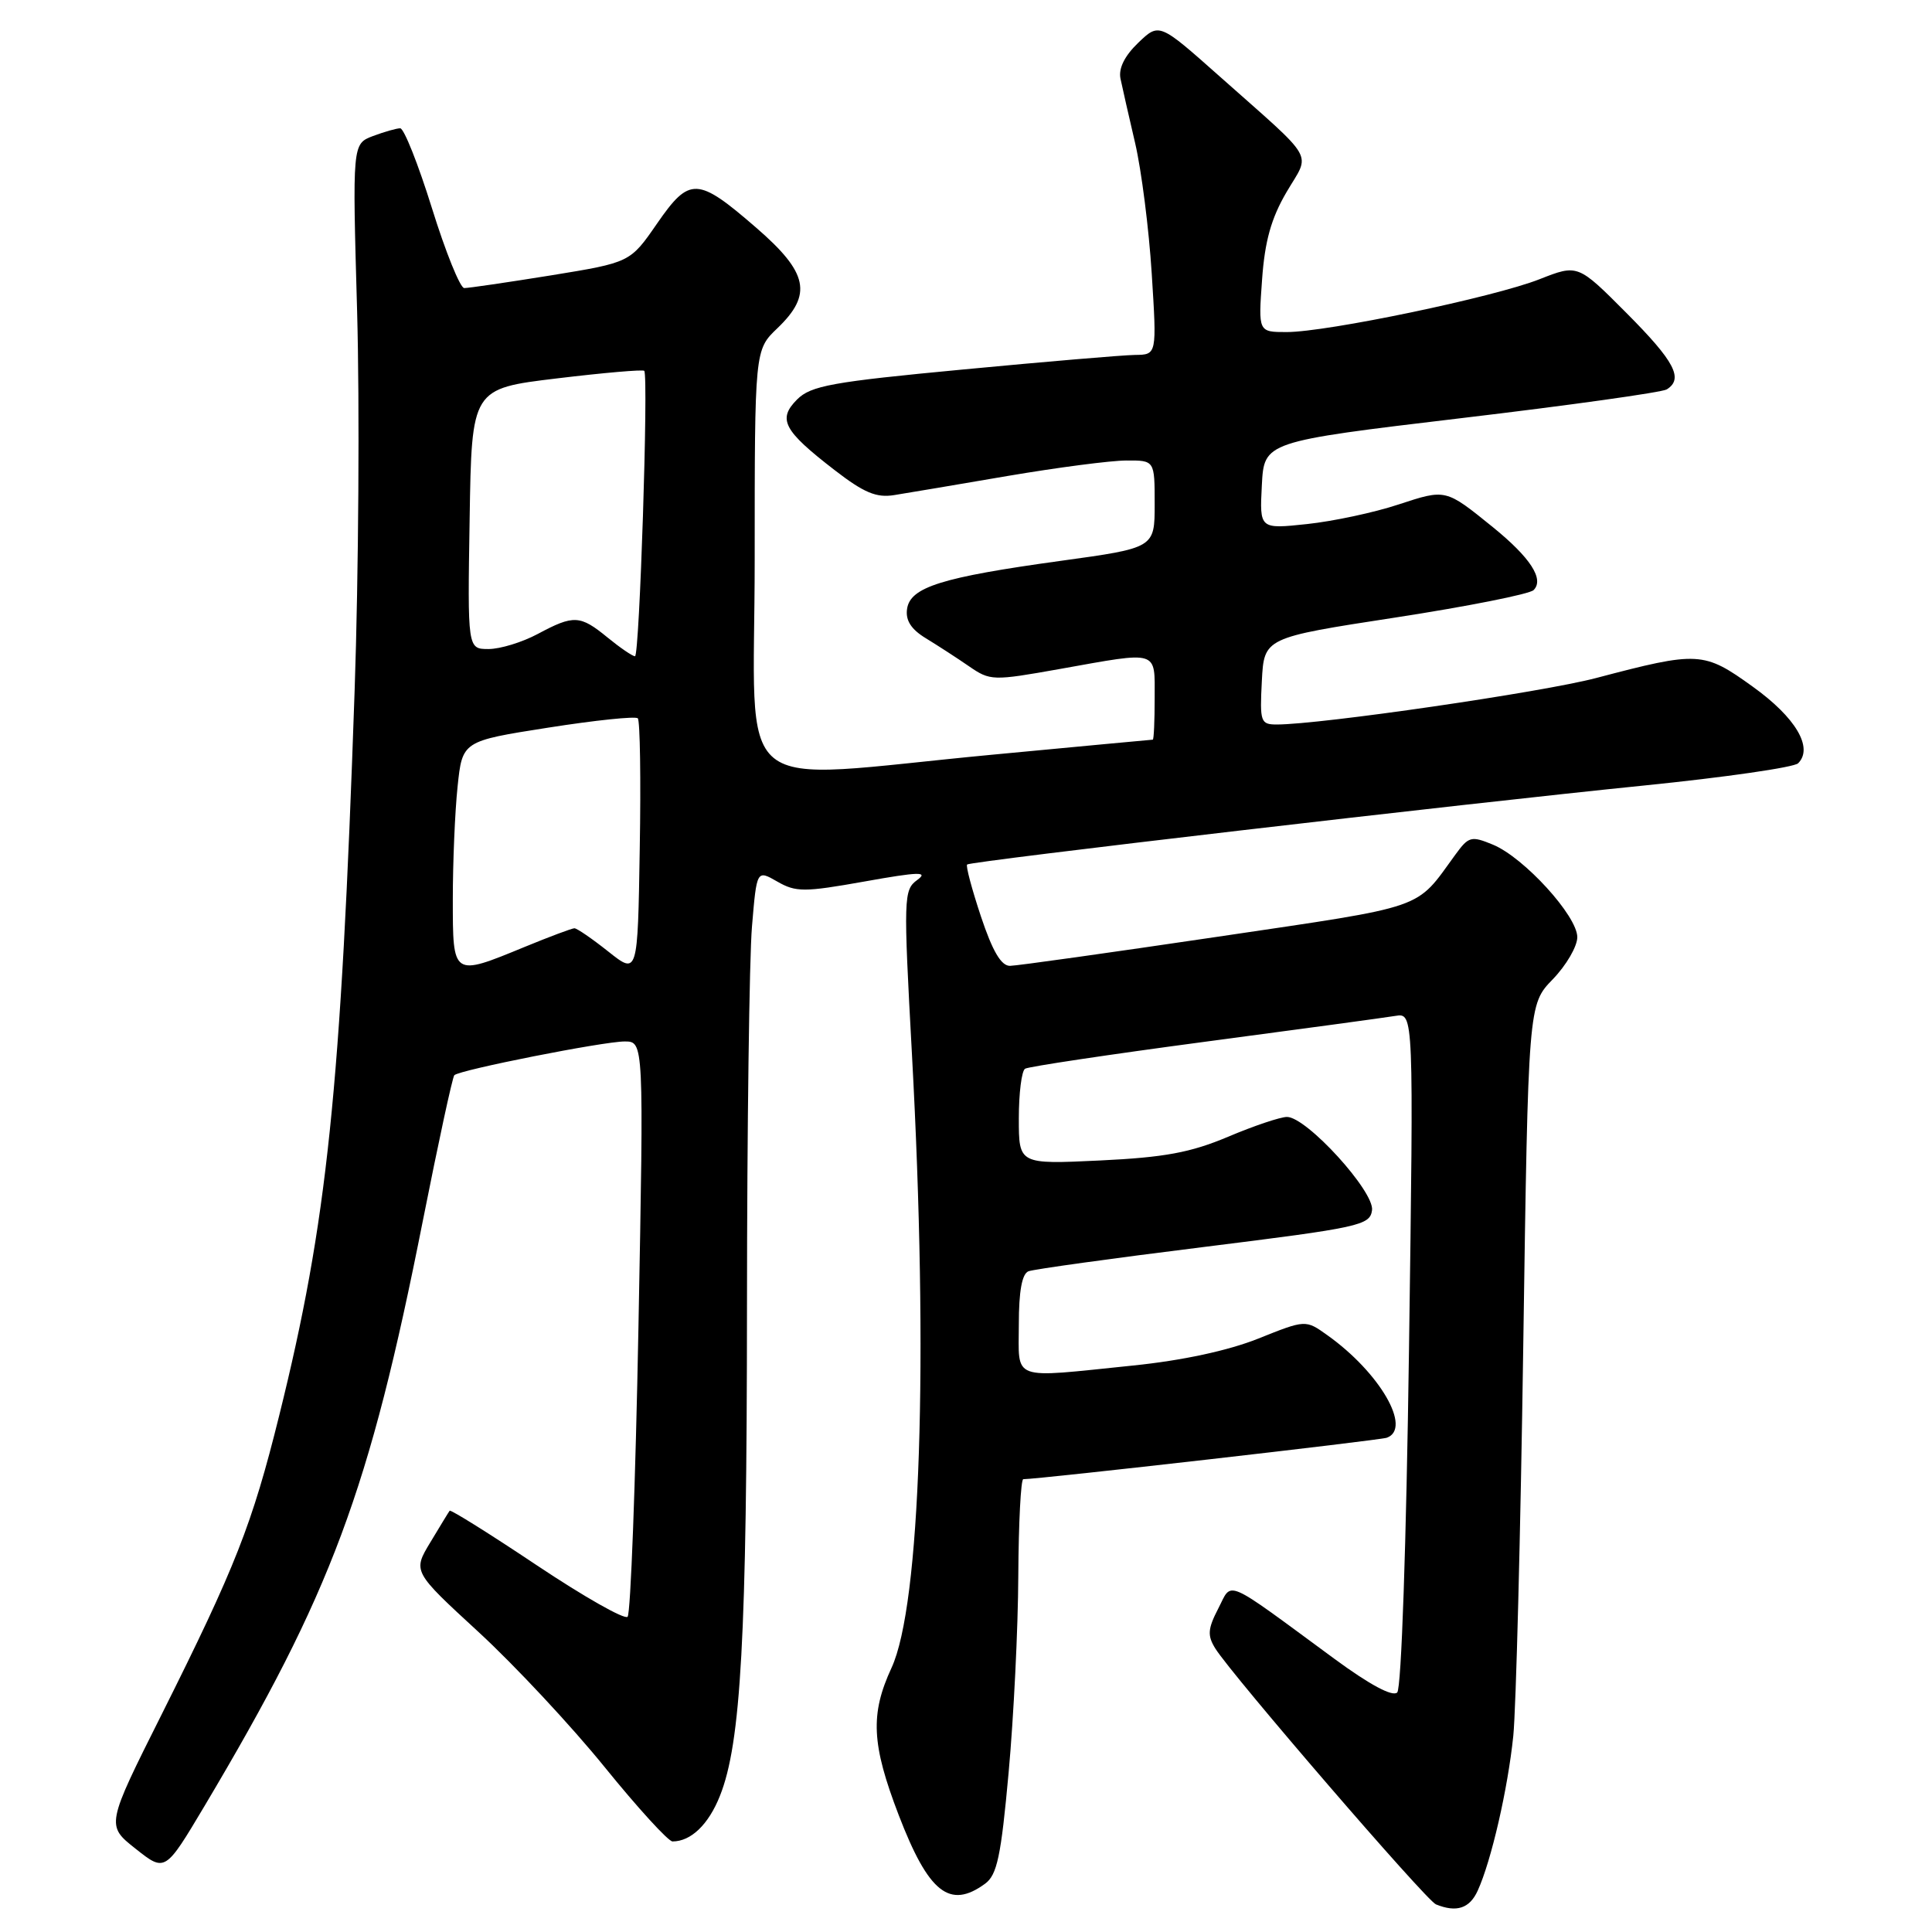 <?xml version="1.0" encoding="UTF-8" standalone="no"?>
<!DOCTYPE svg PUBLIC "-//W3C//DTD SVG 1.1//EN" "http://www.w3.org/Graphics/SVG/1.1/DTD/svg11.dtd" >
<svg xmlns="http://www.w3.org/2000/svg" xmlns:xlink="http://www.w3.org/1999/xlink" version="1.1" viewBox="0 0 256 256">
 <g >
 <path fill="currentColor"
d=" M 195.80 250.53 C 197.61 246.57 199.80 237.02 200.52 230.00 C 200.88 226.43 201.48 203.16 201.84 178.30 C 202.50 133.11 202.50 133.11 205.75 129.76 C 207.54 127.91 209.00 125.40 209.00 124.18 C 209.00 121.37 201.95 113.64 197.84 111.93 C 194.94 110.73 194.61 110.82 192.84 113.25 C 187.46 120.63 189.41 119.96 161.44 124.11 C 147.17 126.22 134.75 127.97 133.83 127.98 C 132.66 127.99 131.52 126.05 129.98 121.44 C 128.78 117.83 127.95 114.73 128.15 114.55 C 128.62 114.12 193.71 106.52 217.89 104.08 C 228.55 103.00 237.72 101.68 238.26 101.14 C 240.32 99.08 237.93 95.06 232.24 90.98 C 225.74 86.30 225.06 86.27 211.50 89.84 C 204.33 91.73 175.04 95.99 169.20 96.00 C 167.03 96.00 166.92 95.67 167.20 90.25 C 167.50 84.50 167.50 84.50 184.87 81.83 C 194.42 80.36 202.68 78.72 203.21 78.19 C 204.65 76.75 202.78 73.88 197.80 69.84 C 191.52 64.76 191.61 64.78 185.30 66.85 C 182.11 67.91 176.66 69.07 173.20 69.44 C 166.90 70.11 166.90 70.11 167.20 64.31 C 167.50 58.52 167.50 58.52 193.60 55.41 C 207.95 53.71 220.21 51.99 220.85 51.60 C 223.11 50.19 221.91 47.90 215.54 41.50 C 209.07 35.00 209.07 35.00 203.99 37.00 C 197.96 39.38 175.84 44.00 170.49 44.00 C 166.73 44.00 166.73 44.00 167.23 37.07 C 167.59 31.95 168.44 28.93 170.47 25.46 C 173.65 20.03 174.61 21.67 161.55 10.07 C 153.60 3.01 153.60 3.01 150.82 5.67 C 149.02 7.40 148.19 9.06 148.47 10.42 C 148.71 11.56 149.58 15.42 150.42 19.00 C 151.25 22.58 152.24 30.34 152.61 36.25 C 153.29 47.00 153.29 47.00 150.40 47.03 C 148.80 47.05 138.55 47.92 127.61 48.96 C 110.22 50.60 107.45 51.11 105.62 52.93 C 103.01 55.55 103.80 57.05 110.59 62.29 C 114.47 65.29 116.13 65.99 118.50 65.60 C 120.15 65.34 126.90 64.20 133.50 63.07 C 140.10 61.95 147.19 61.02 149.25 61.02 C 153.00 61.00 153.00 61.00 153.00 66.80 C 153.00 72.60 153.00 72.60 140.52 74.32 C 124.78 76.49 120.60 77.80 120.19 80.69 C 119.97 82.21 120.73 83.39 122.69 84.58 C 124.23 85.52 126.80 87.18 128.39 88.28 C 131.21 90.22 131.53 90.23 140.45 88.64 C 153.67 86.28 153.00 86.07 153.00 92.50 C 153.00 95.53 152.89 98.00 152.75 98.01 C 152.61 98.01 143.05 98.91 131.50 100.00 C 96.22 103.33 100.00 106.43 100.00 74.19 C 100.00 46.37 100.00 46.37 103.00 43.50 C 107.69 39.01 107.09 36.14 100.22 30.19 C 92.41 23.42 91.38 23.38 87.05 29.64 C 83.50 34.78 83.50 34.78 73.00 36.49 C 67.22 37.42 62.05 38.18 61.51 38.17 C 60.97 38.16 59.04 33.39 57.23 27.57 C 55.42 21.76 53.53 17.00 53.03 17.00 C 52.54 17.00 50.91 17.47 49.41 18.03 C 46.69 19.07 46.69 19.07 47.32 41.28 C 47.66 53.50 47.52 76.10 46.99 91.50 C 45.17 144.58 43.36 161.93 36.99 187.59 C 33.41 202.01 31.20 207.62 21.46 227.09 C 14.05 241.87 14.05 241.87 17.97 244.97 C 21.88 248.07 21.88 248.07 27.11 239.29 C 43.92 211.04 48.93 197.61 56.04 161.70 C 58.09 151.36 59.96 142.71 60.20 142.47 C 60.89 141.77 79.95 138.00 82.77 138.00 C 85.31 138.00 85.31 138.00 84.60 175.75 C 84.21 196.51 83.56 213.83 83.16 214.23 C 82.76 214.64 77.35 211.56 71.13 207.41 C 64.91 203.25 59.71 200.00 59.58 200.18 C 59.45 200.35 58.30 202.24 57.02 204.37 C 54.69 208.23 54.69 208.23 63.42 216.26 C 68.22 220.68 75.73 228.73 80.12 234.15 C 84.51 239.57 88.56 244.00 89.11 244.00 C 91.55 244.00 93.88 241.77 95.39 237.97 C 98.19 230.98 98.96 216.96 98.98 172.90 C 98.99 149.47 99.29 126.91 99.64 122.78 C 100.27 115.25 100.27 115.25 102.99 116.81 C 105.46 118.23 106.54 118.23 114.57 116.80 C 121.77 115.51 123.07 115.48 121.54 116.60 C 119.73 117.92 119.70 118.84 120.84 139.74 C 123.05 180.37 121.97 212.70 118.13 221.00 C 115.29 227.14 115.48 231.12 119.08 240.50 C 123.04 250.81 125.84 253.03 130.53 249.60 C 132.12 248.44 132.64 245.98 133.65 234.85 C 134.32 227.51 134.90 215.76 134.93 208.75 C 134.97 201.74 135.27 196.00 135.59 196.00 C 137.71 196.00 182.74 190.86 183.75 190.51 C 187.14 189.30 182.84 181.87 175.88 176.92 C 173.00 174.86 173.00 174.86 166.73 177.37 C 162.75 178.96 156.69 180.27 150.13 180.94 C 133.72 182.62 135.00 183.08 135.00 175.47 C 135.00 171.09 135.42 168.78 136.28 168.45 C 136.98 168.18 147.44 166.73 159.53 165.23 C 180.17 162.66 181.52 162.37 181.80 160.37 C 182.16 157.91 173.13 148.00 170.53 148.00 C 169.66 148.00 166.14 149.18 162.72 150.63 C 157.76 152.72 154.32 153.36 145.75 153.77 C 135.00 154.28 135.00 154.28 135.00 148.20 C 135.00 144.86 135.37 141.89 135.83 141.61 C 136.28 141.33 146.97 139.73 159.58 138.05 C 172.18 136.38 183.58 134.83 184.91 134.61 C 187.32 134.22 187.32 134.22 186.70 178.77 C 186.34 204.70 185.69 223.71 185.14 224.26 C 184.53 224.87 181.48 223.23 176.84 219.82 C 161.94 208.87 163.33 209.47 161.42 213.15 C 160.03 215.84 159.97 216.72 161.04 218.44 C 163.24 221.97 188.97 251.82 190.27 252.34 C 193.00 253.45 194.73 252.88 195.80 250.53 Z  M 80.61 126.09 C 78.47 124.39 76.45 123.00 76.11 123.00 C 75.78 123.01 72.80 124.12 69.50 125.48 C 59.95 129.41 60.00 129.45 60.00 119.15 C 60.00 114.28 60.28 107.57 60.63 104.25 C 61.26 98.20 61.26 98.20 72.62 96.42 C 78.86 95.44 84.21 94.88 84.51 95.18 C 84.81 95.47 84.93 103.25 84.77 112.45 C 84.50 129.18 84.50 129.18 80.61 126.09 Z  M 80.50 84.47 C 76.86 81.49 76.03 81.45 71.26 84.00 C 69.21 85.10 66.27 86.00 64.74 86.00 C 61.95 86.00 61.95 86.00 62.23 68.75 C 62.50 51.50 62.50 51.50 73.80 50.14 C 80.02 49.39 85.23 48.94 85.37 49.14 C 85.94 49.94 84.74 87.00 84.14 86.96 C 83.79 86.94 82.15 85.82 80.50 84.47 Z "/>
</g>
</svg>